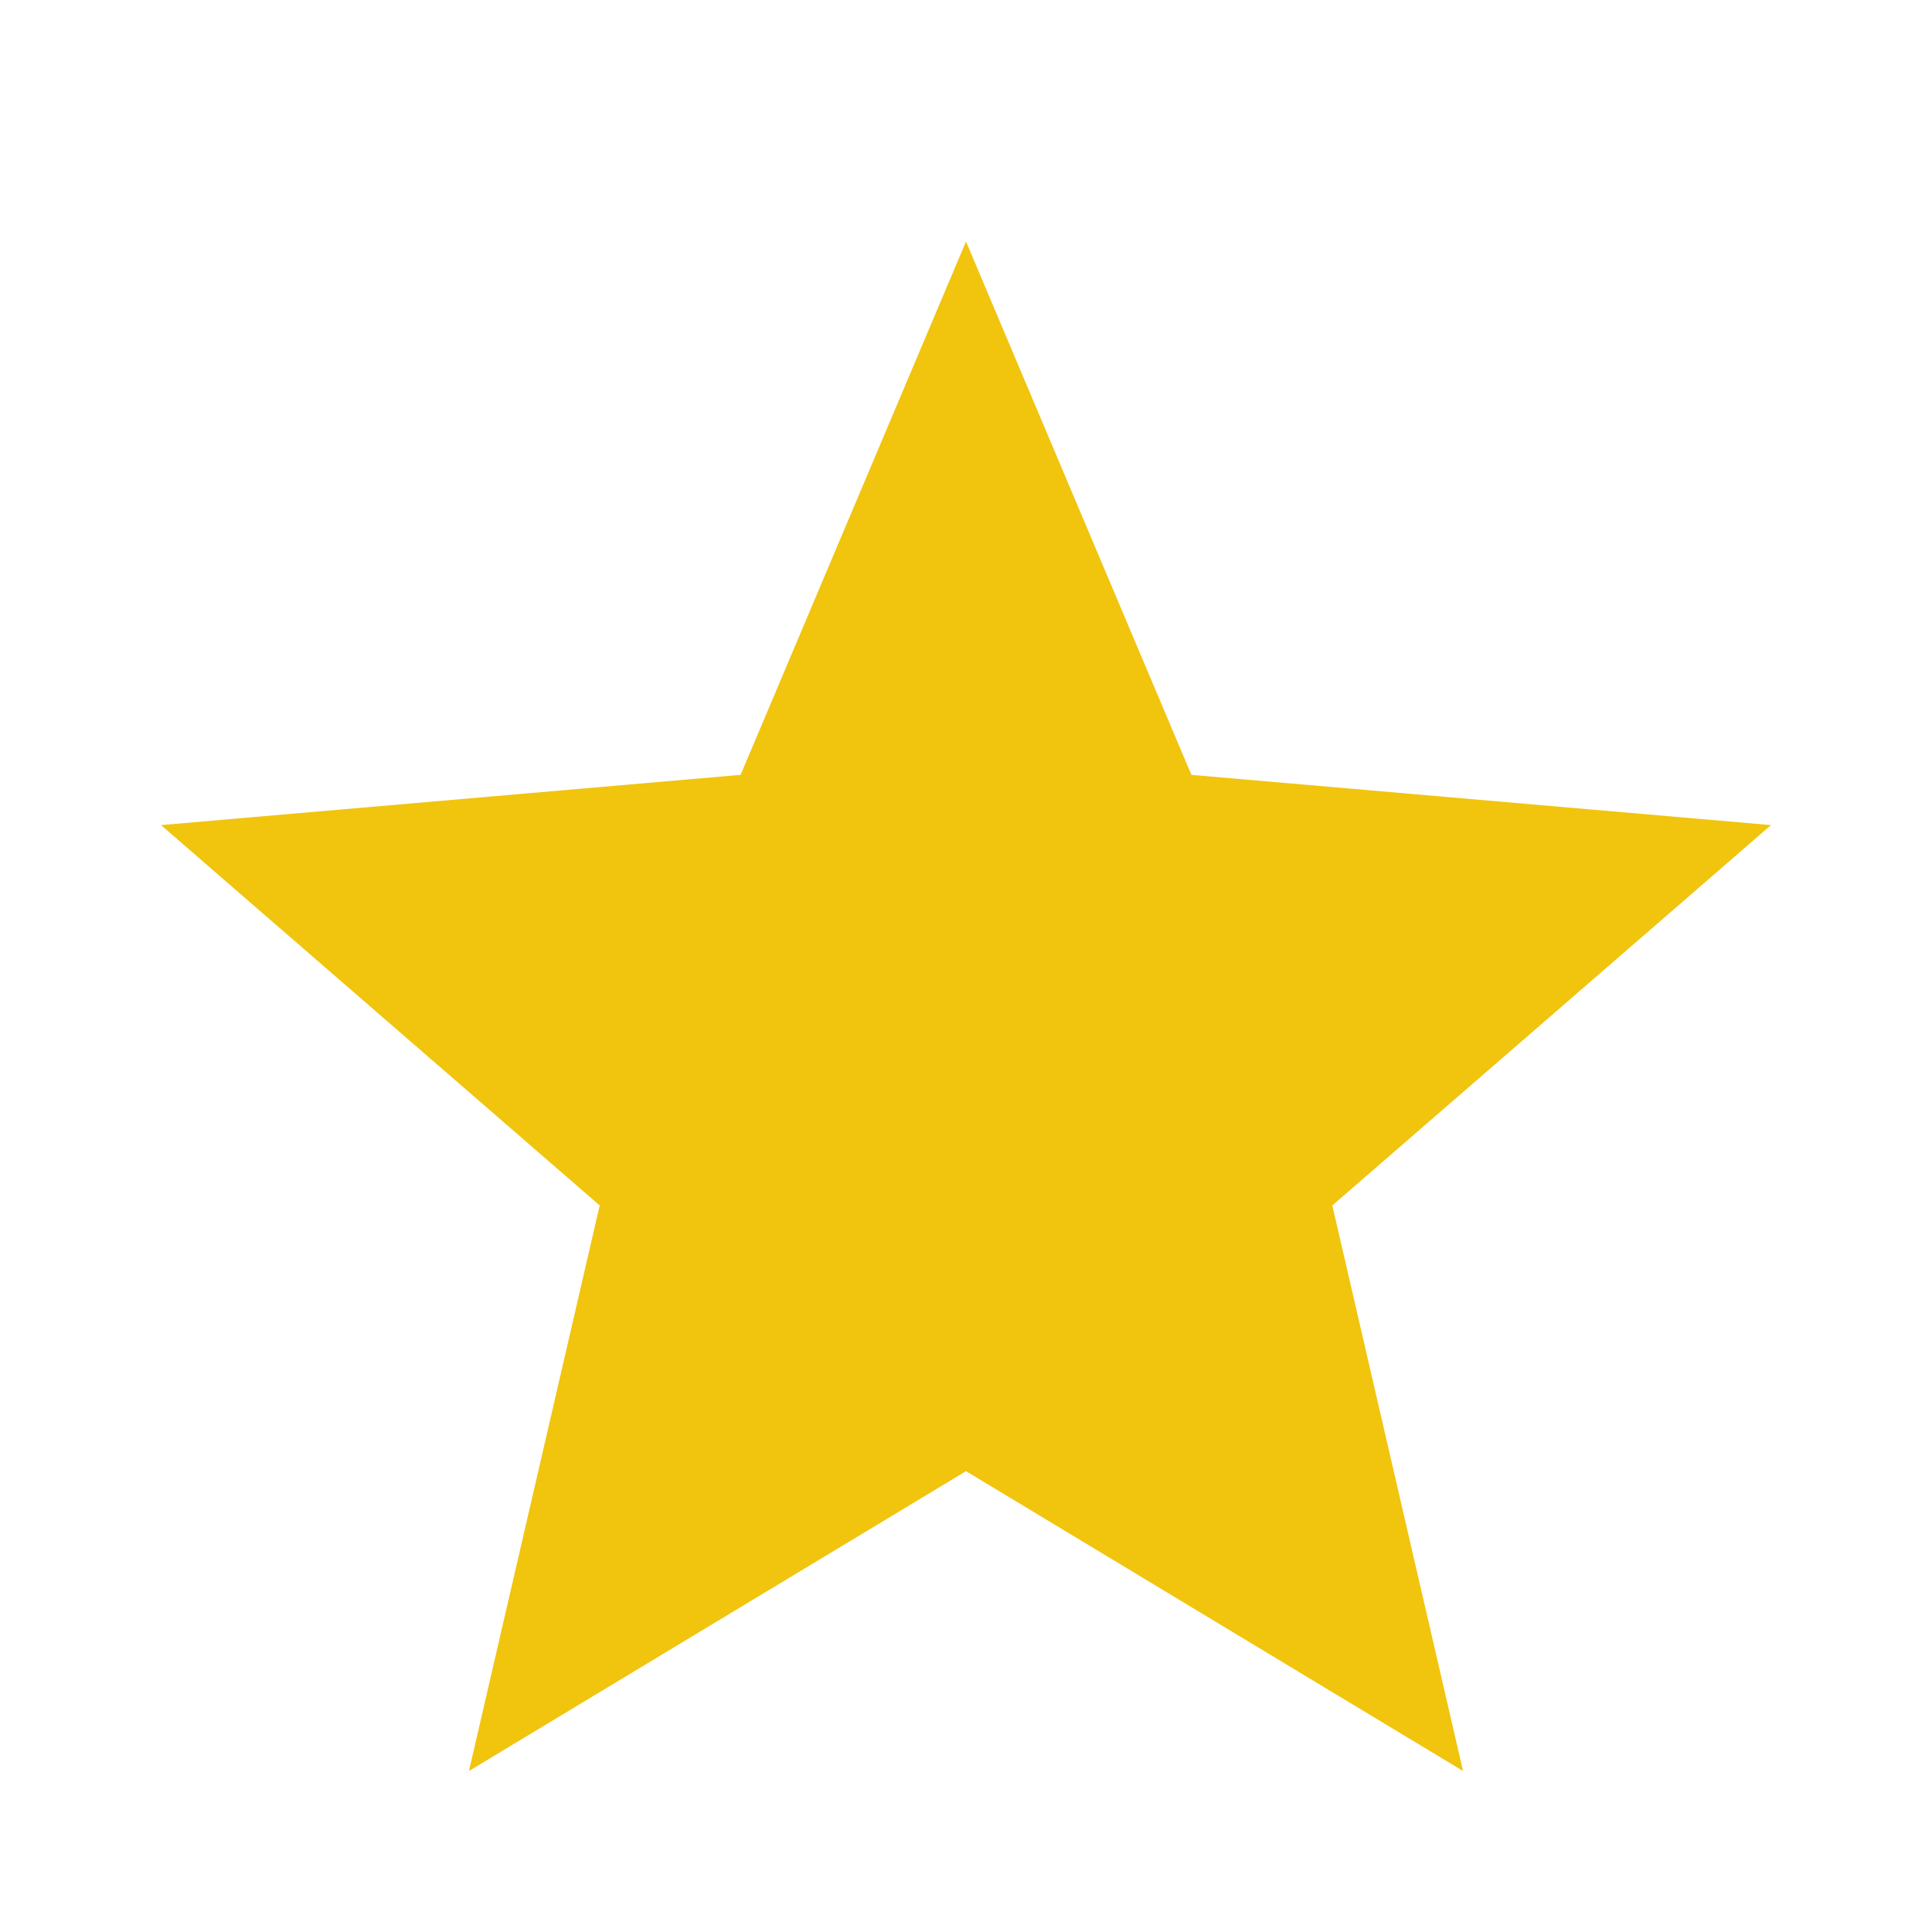 <svg width="15" height="15" viewBox="0 0 15 15" fill="none" xmlns="http://www.w3.org/2000/svg">
<path d="M3.641 13.75L4.656 9.359L1.25 6.406L5.75 6.016L7.5 1.875L9.25 6.016L13.75 6.406L10.344 9.359L11.359 13.75L7.5 11.422L3.641 13.75Z" fill="#F1C40E"/>
</svg>
